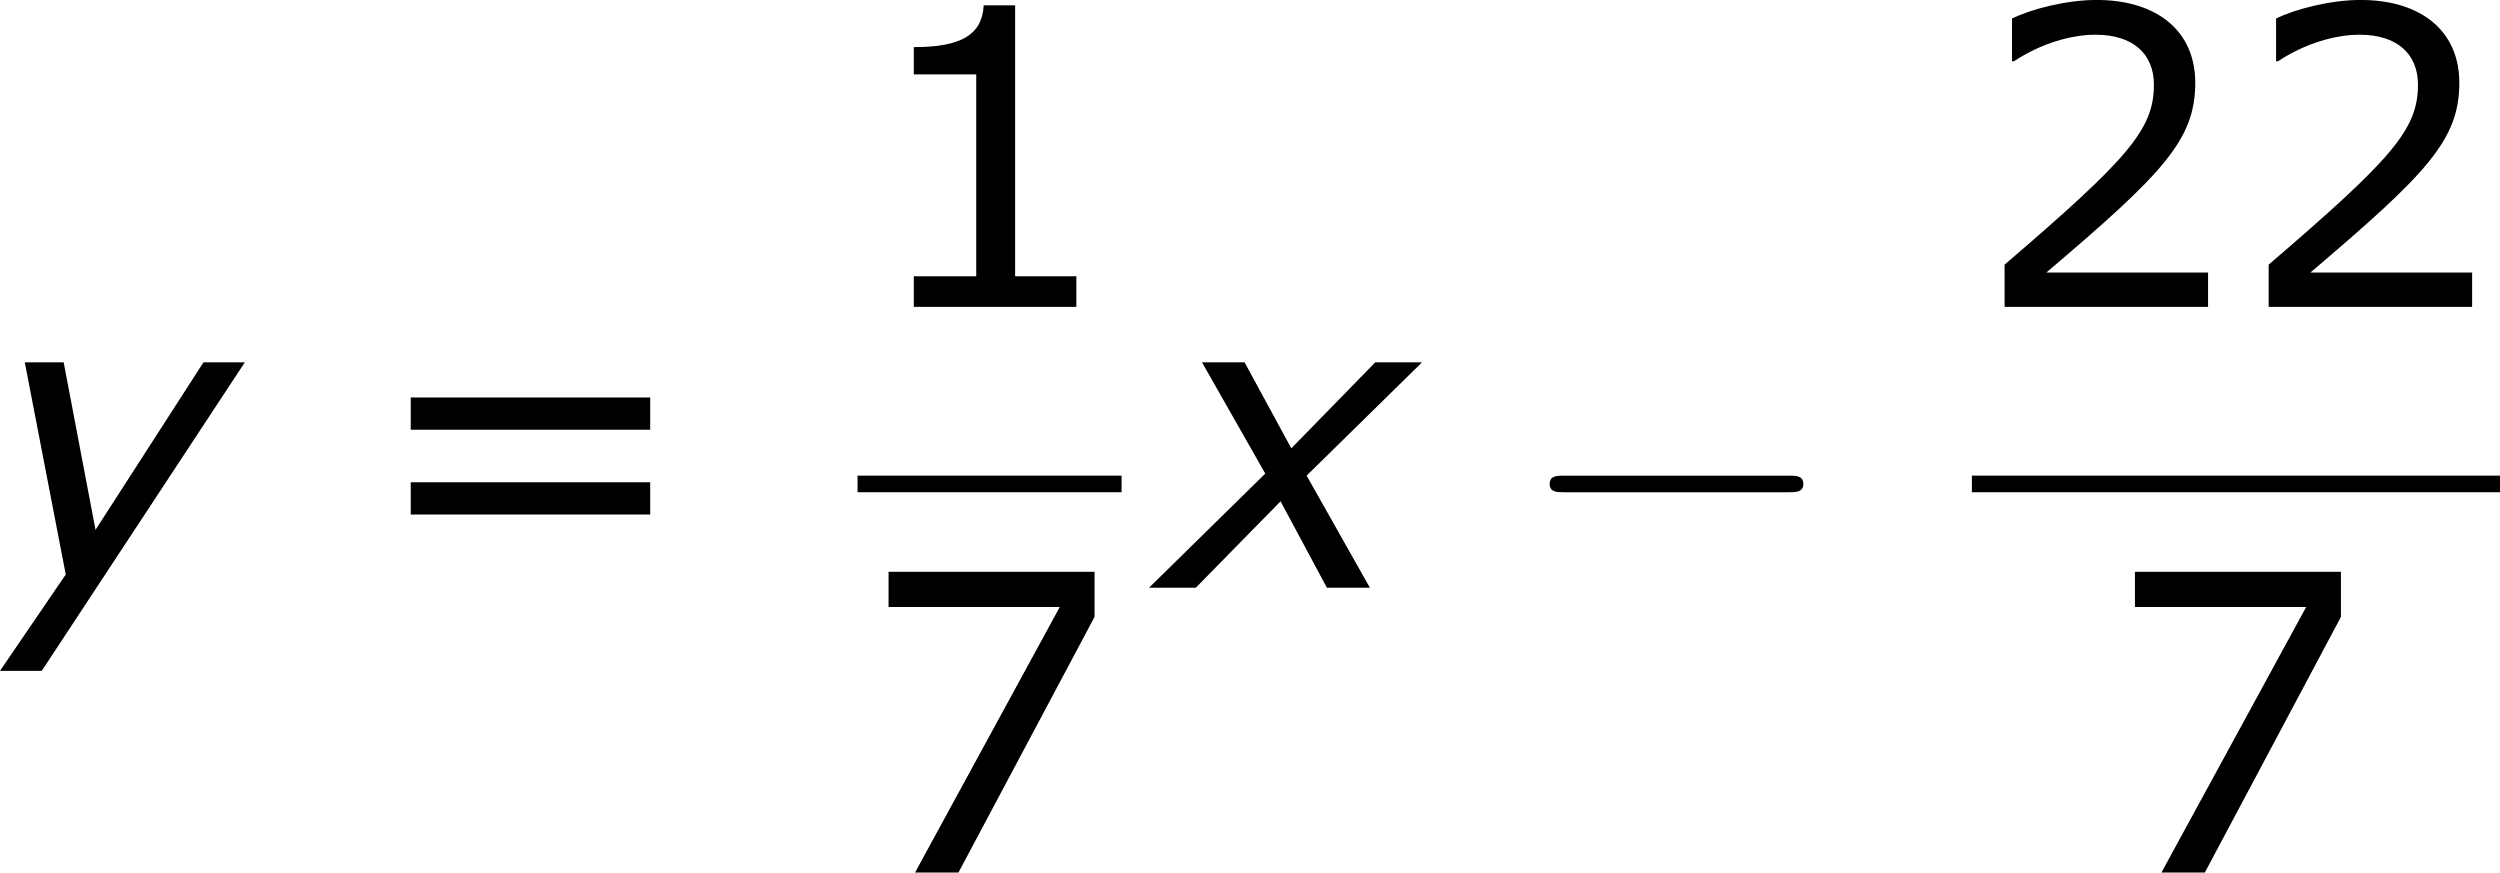 <?xml version='1.0' encoding='UTF-8'?>
<!-- Generated by CodeCogs with dvisvgm 3.2.2 -->
<svg version='1.1' xmlns='http://www.w3.org/2000/svg' xmlns:xlink='http://www.w3.org/1999/xlink' width='81.351pt' height='28.392pt' viewBox='-.833 -.283 81.351 28.392'>
<defs>
<path id='g2-0' d='M7.878-2.75C8.082-2.75 8.297-2.75 8.297-2.989S8.082-3.228 7.878-3.228H1.411C1.207-3.228 .992-3.228 .992-2.989S1.207-2.75 1.411-2.75H7.878Z'/>
<path id='g4-49' d='M6.301 0V-.881H4.538V-8.683H3.633C3.585-7.837 2.99-7.48 1.62-7.48V-6.694H3.418V-.881H1.62V0H6.301Z'/>
<path id='g4-50' d='M6.801 0V-.989H2.144C5.491-3.835 6.432-4.8 6.432-6.455C6.432-7.92 5.36-8.838 3.585-8.838C2.728-8.838 1.703-8.576 1.155-8.302V-7.075H1.215C1.989-7.587 2.859-7.837 3.561-7.837C4.621-7.837 5.241-7.301 5.241-6.396C5.241-5.098 4.478-4.252 .941-1.215V0H6.801Z'/>
<path id='g4-55' d='M6.825-7.361V-8.659H.893V-7.647H5.824L1.656 0H2.906L6.825-7.361Z'/>
<path id='g4-61' d='M8.325-4.55V-5.479H1.429V-4.55H8.325ZM8.325-2.108V-3.037H1.429V-2.108H8.325Z'/>
<path id='g1-120' d='M2.942-3.287L-.405 0H.941L3.383-2.489L4.717 0H5.955L4.133-3.228L7.456-6.491H6.11L3.692-4.014L2.346-6.491H1.12L2.942-3.287Z'/>
<path id='g1-121' d='M1.501 2.394L7.349-6.491H6.158L3.049-1.667L2.132-6.491H1.012L2.192-.381L.298 2.394H1.501Z'/>
</defs>
<g id='page1' transform='matrix(1.13 0 0 1.13 -223.083 -75.748)'>
<use x='196.383' y='83.708' xlink:href='#g1-121'/>
<use x='207.08' y='83.708' xlink:href='#g4-61'/>
<use x='221.376' y='75.62' xlink:href='#g4-49'/>
<rect x='221.376' y='80.48' height='.478' width='7.603'/>
<use x='221.376' y='91.909' xlink:href='#g4-55'/>
<use x='230.175' y='83.708' xlink:href='#g1-120'/>
<use x='240.315' y='83.708' xlink:href='#g2-0'/>
<use x='253.466' y='75.62' xlink:href='#g4-50'/>
<use x='261.07' y='75.62' xlink:href='#g4-50'/>
<rect x='253.466' y='80.48' height='.478' width='15.207'/>
<use x='257.268' y='91.909' xlink:href='#g4-55'/>
</g>
</svg>